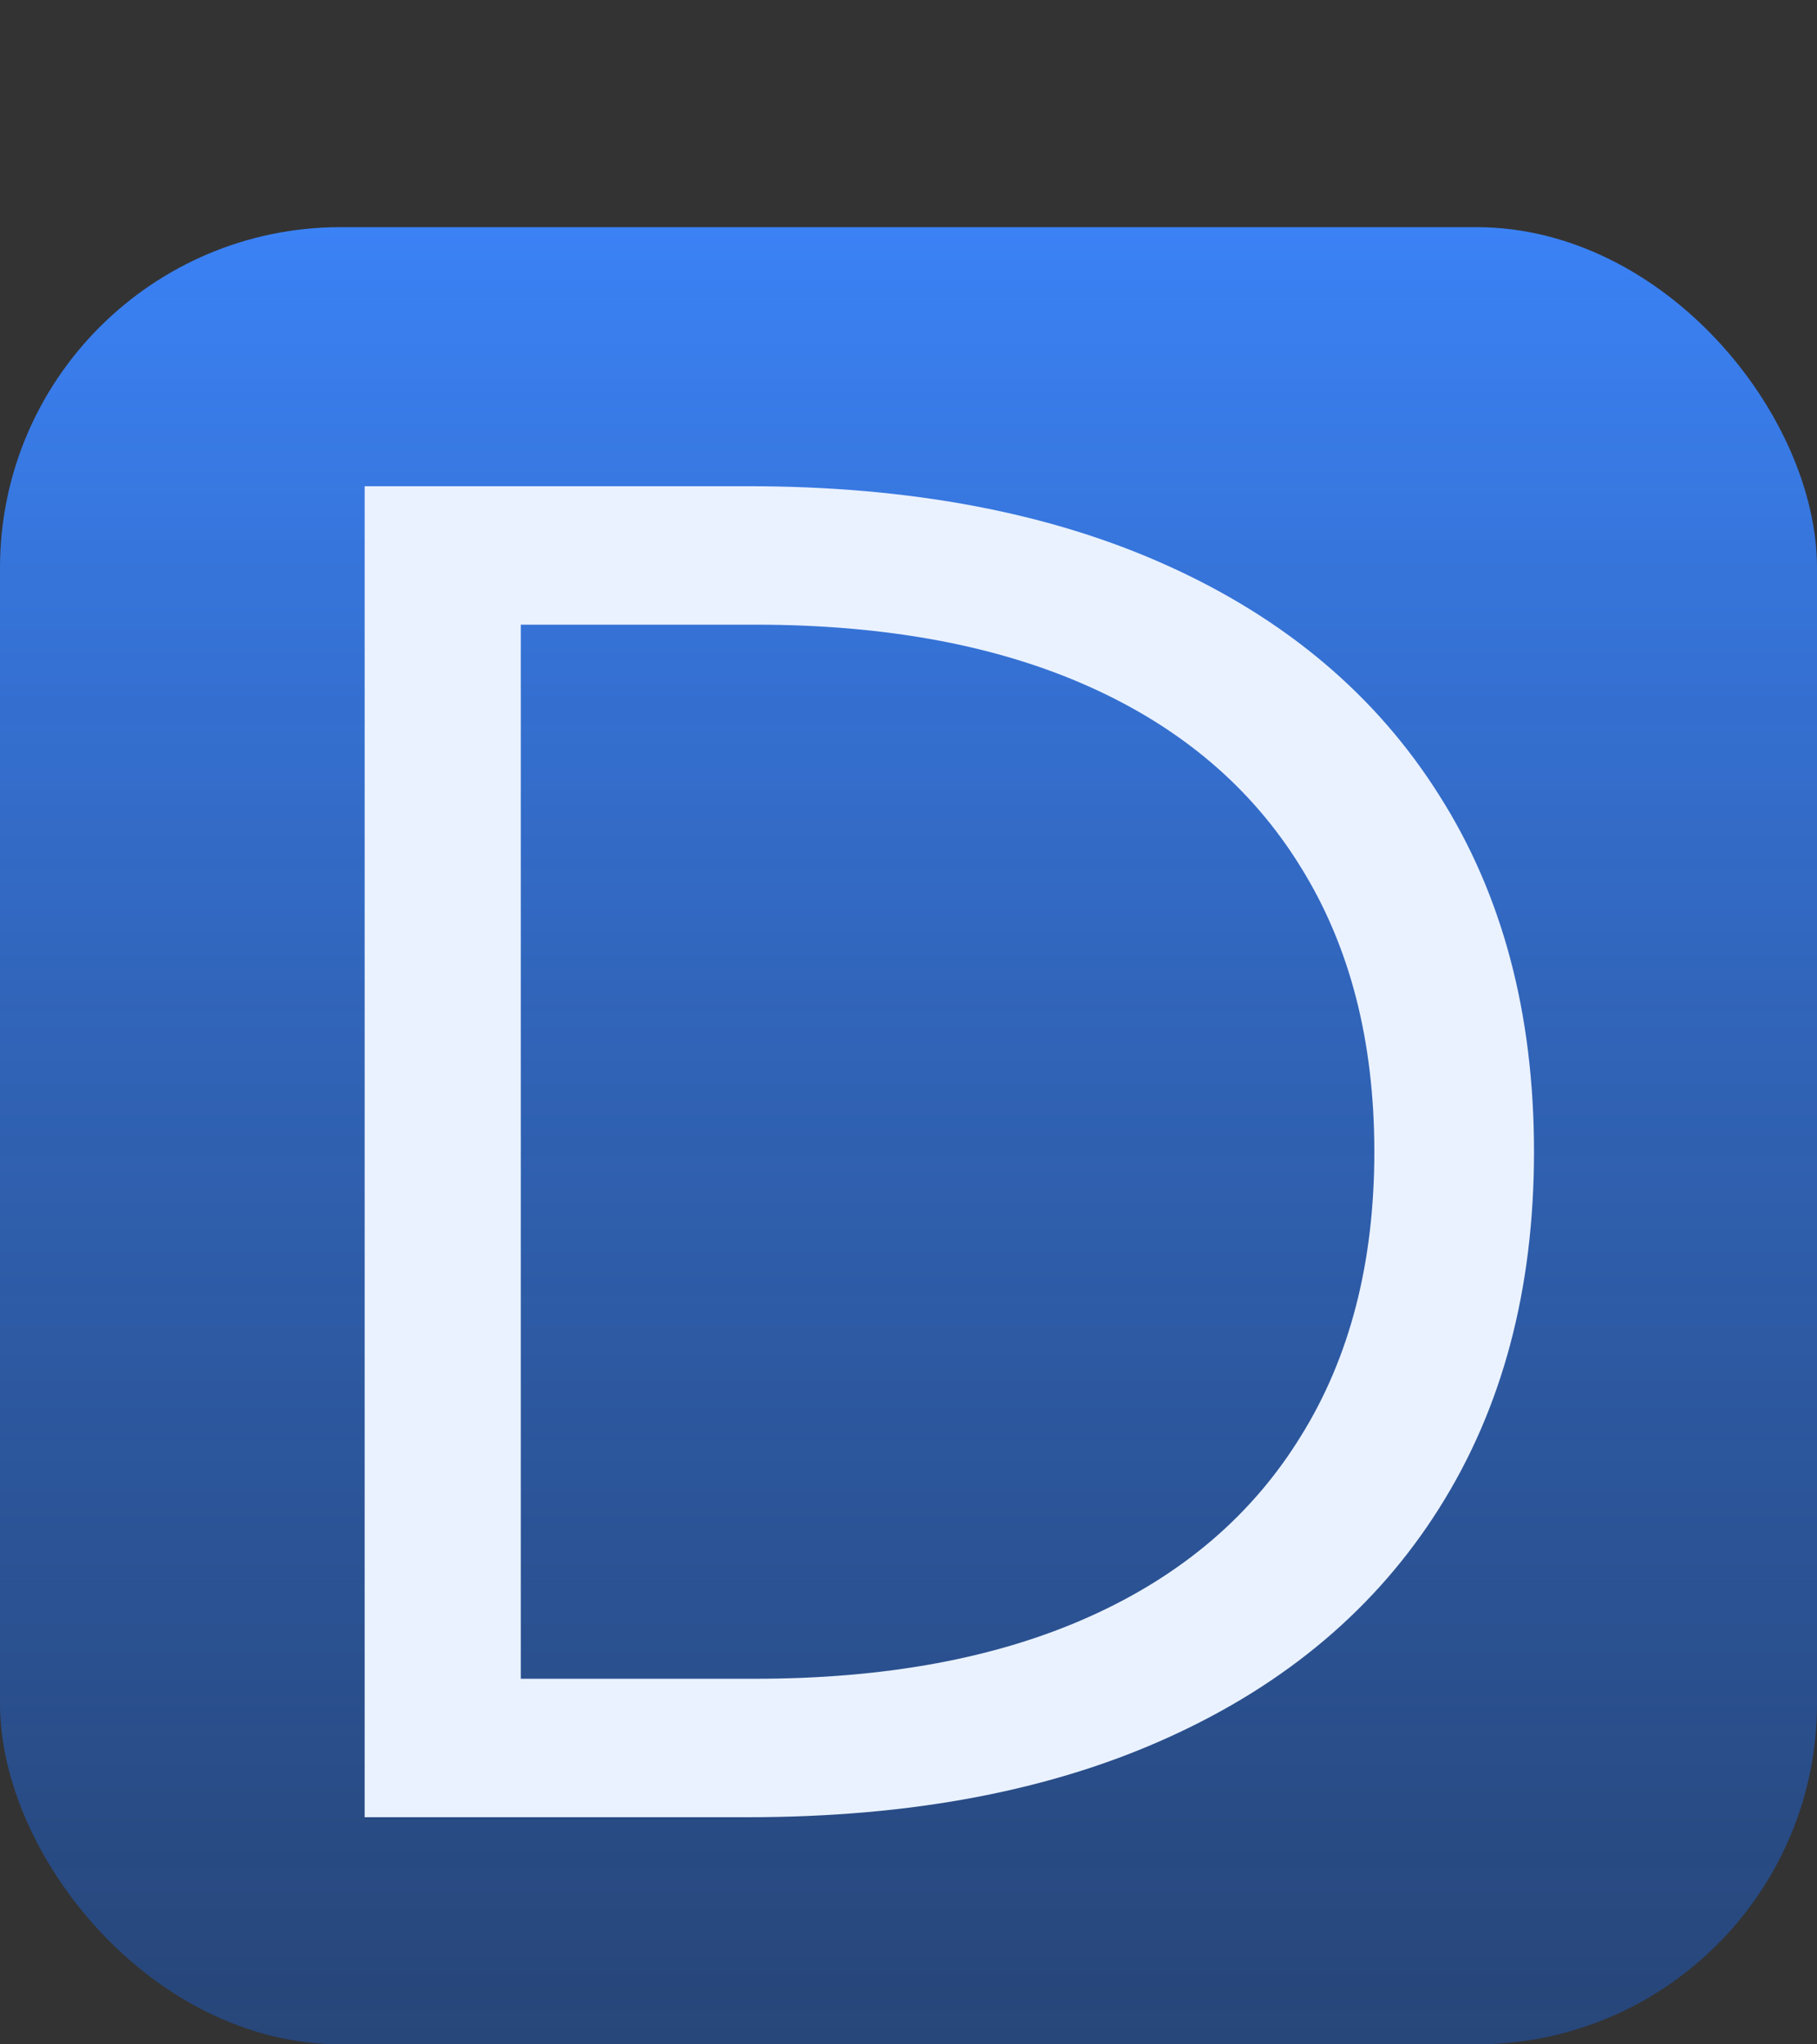 <svg width="16" height="18" viewBox="0 0 16 18" fill="none" xmlns="http://www.w3.org/2000/svg">
<rect x="0" y="0" width="16" height="18" fill="#333333" stroke="none"/>
<rect y="2" width="16" height="16" rx="3" fill="url(#paint0_linear_22_6)"/>
<path d="M3.211 16V4.281H6.586C8.023 4.281 9.258 4.516 10.289 4.984C11.325 5.453 12.12 6.125 12.672 7C13.229 7.875 13.508 8.922 13.508 10.141C13.508 11.354 13.229 12.401 12.672 13.281C12.12 14.156 11.325 14.828 10.289 15.297C9.258 15.766 8.023 16 6.586 16H3.211ZM4.586 14.781H6.648C7.799 14.781 8.781 14.599 9.594 14.234C10.406 13.87 11.026 13.341 11.453 12.648C11.885 11.956 12.102 11.12 12.102 10.141C12.102 9.161 11.885 8.326 11.453 7.633C11.026 6.94 10.406 6.411 9.594 6.047C8.781 5.682 7.799 5.5 6.648 5.5H4.586V14.781Z" fill="#EAF2FF"/>
<defs>
<linearGradient id="paint0_linear_22_6" x1="8" y1="2" x2="8" y2="18" gradientUnits="userSpaceOnUse">
<stop stop-color="#3B82F6"/>
<stop offset="1" stop-color="#234C90" stop-opacity="0.75"/>
</linearGradient>
</defs>
</svg>
